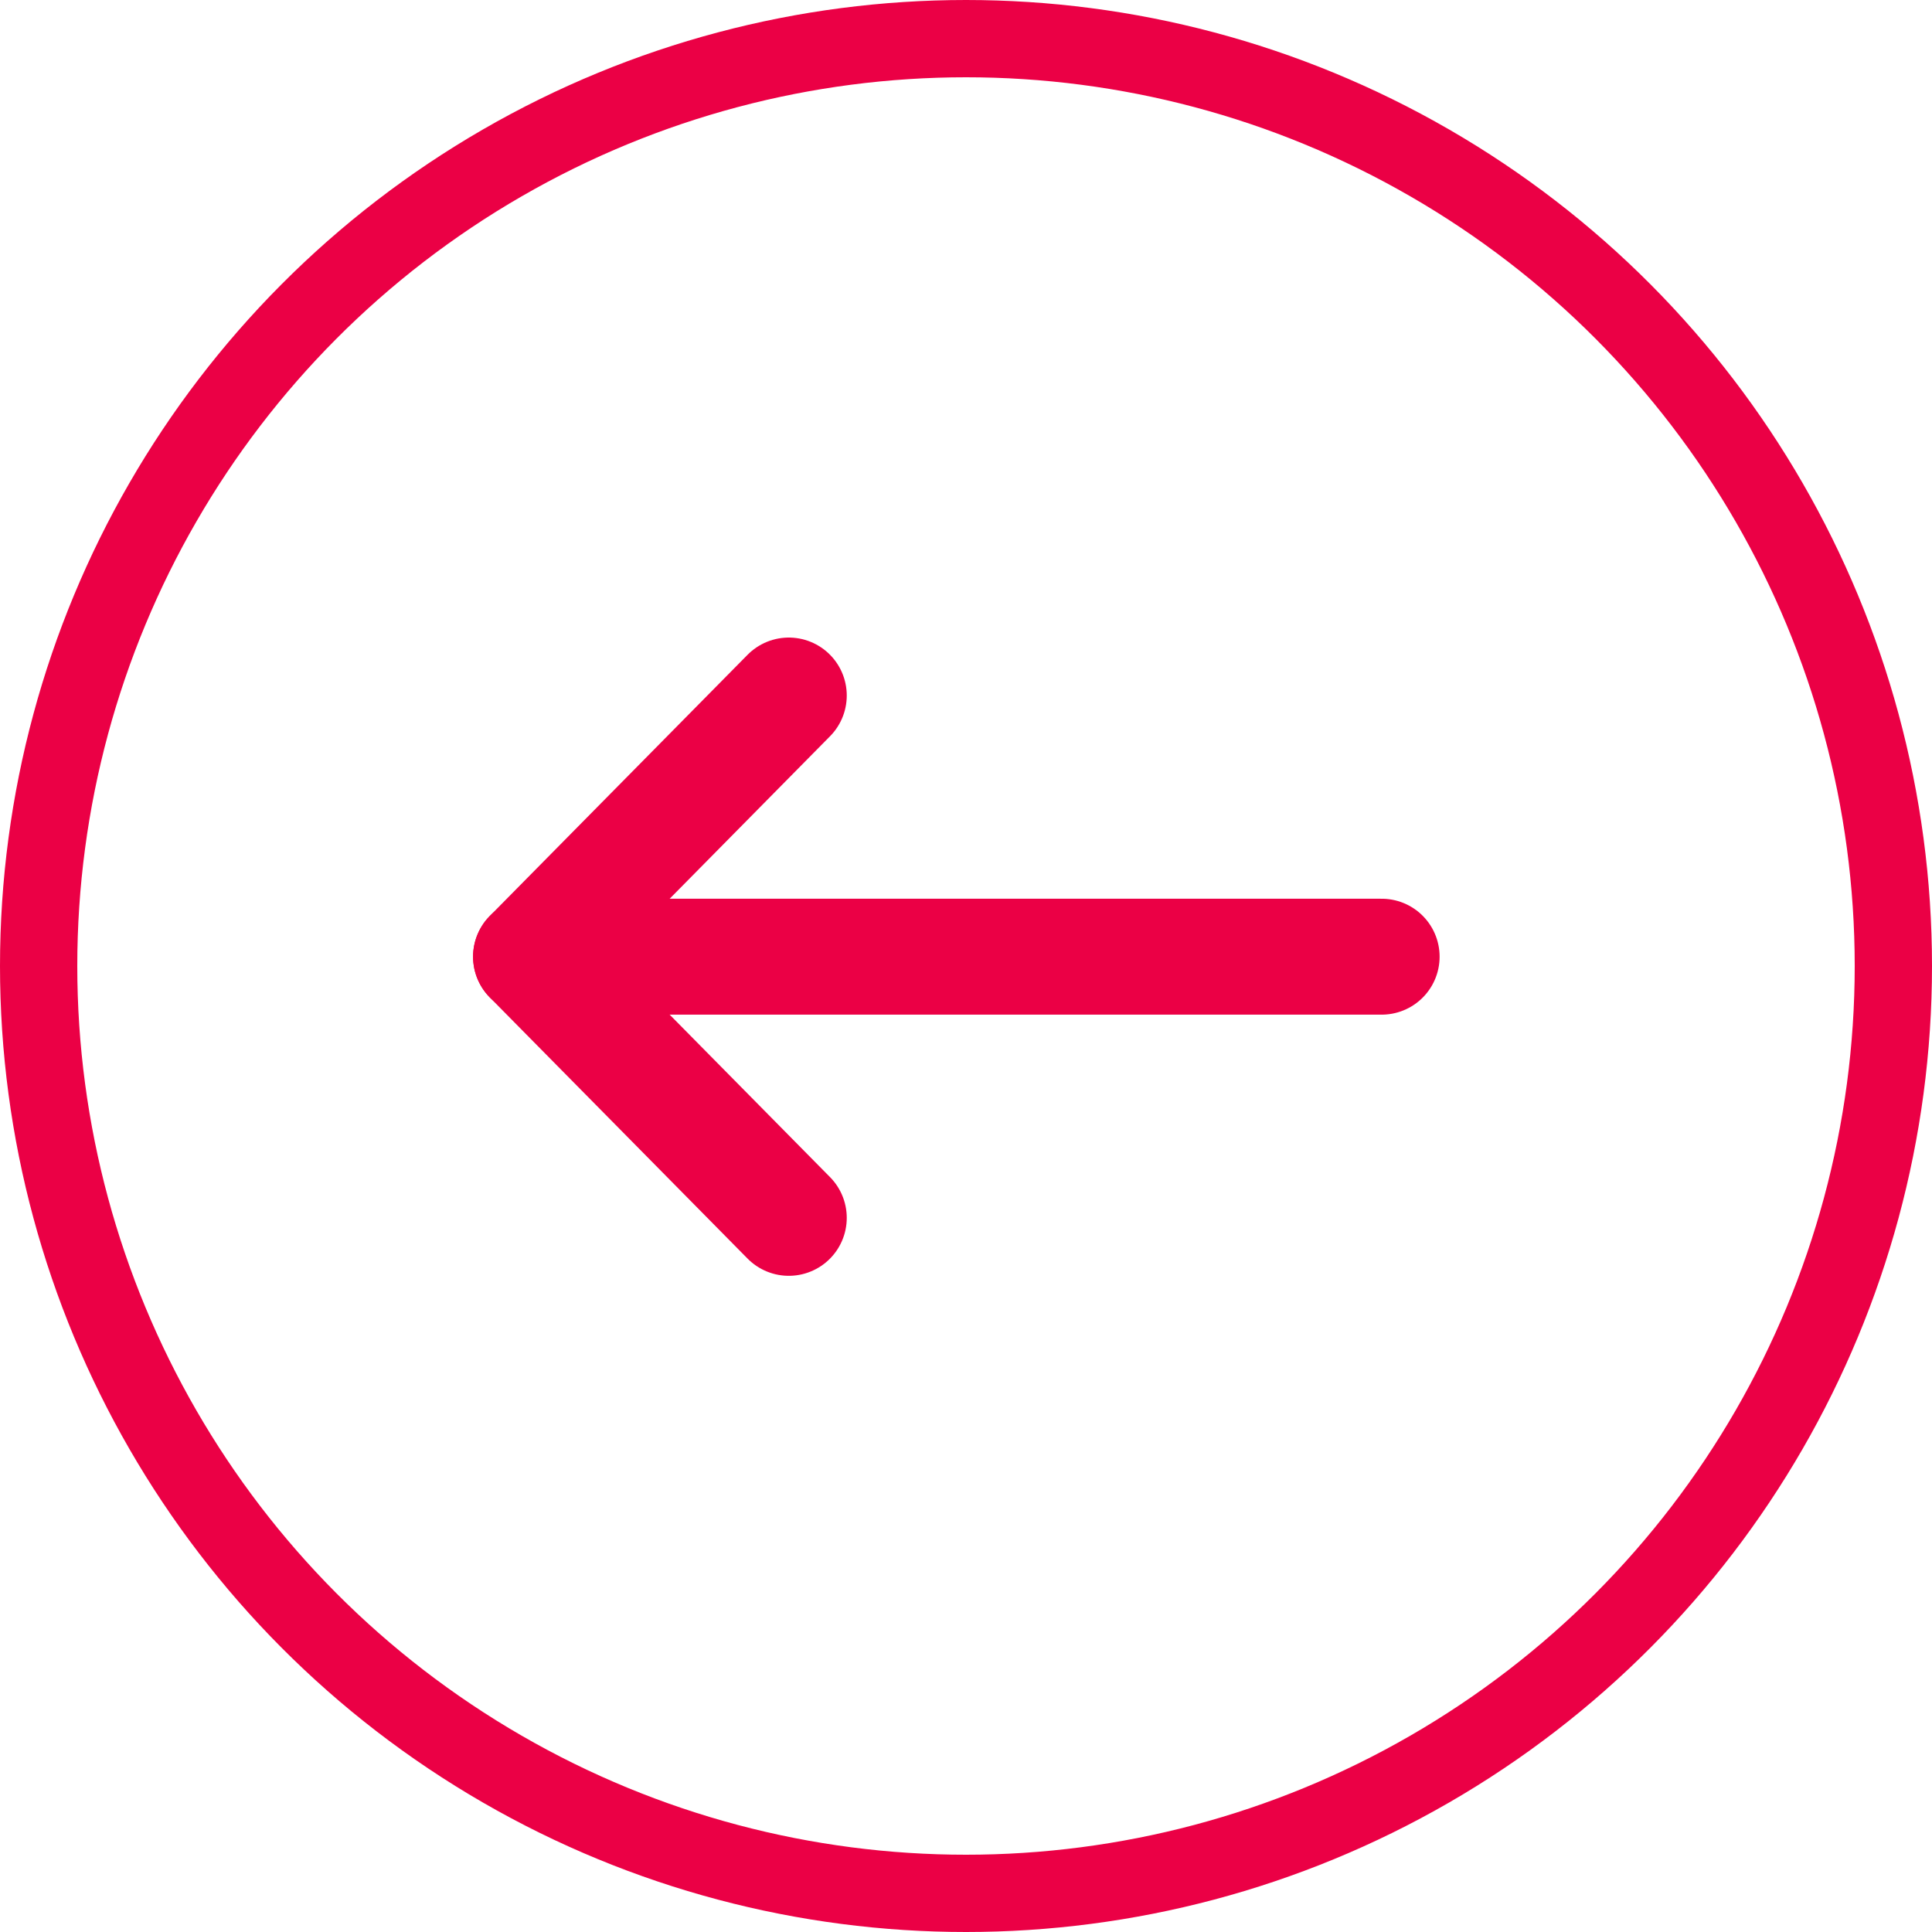 <svg width="50" height="50" viewBox="0 0 50 50" fill="none" xmlns="http://www.w3.org/2000/svg">
<circle cx="25" cy="25" r="24" stroke="#EB0045" stroke-width="2"/>
<path d="M35.757 24.759L13.743 24.759" stroke="#EB0045" stroke-width="3" stroke-linecap="round" stroke-linejoin="round"/>
<path d="M20.414 31.518L13.743 24.759L20.414 18" stroke="#EB0045" stroke-width="3" stroke-linecap="round" stroke-linejoin="round"/>
</svg>
